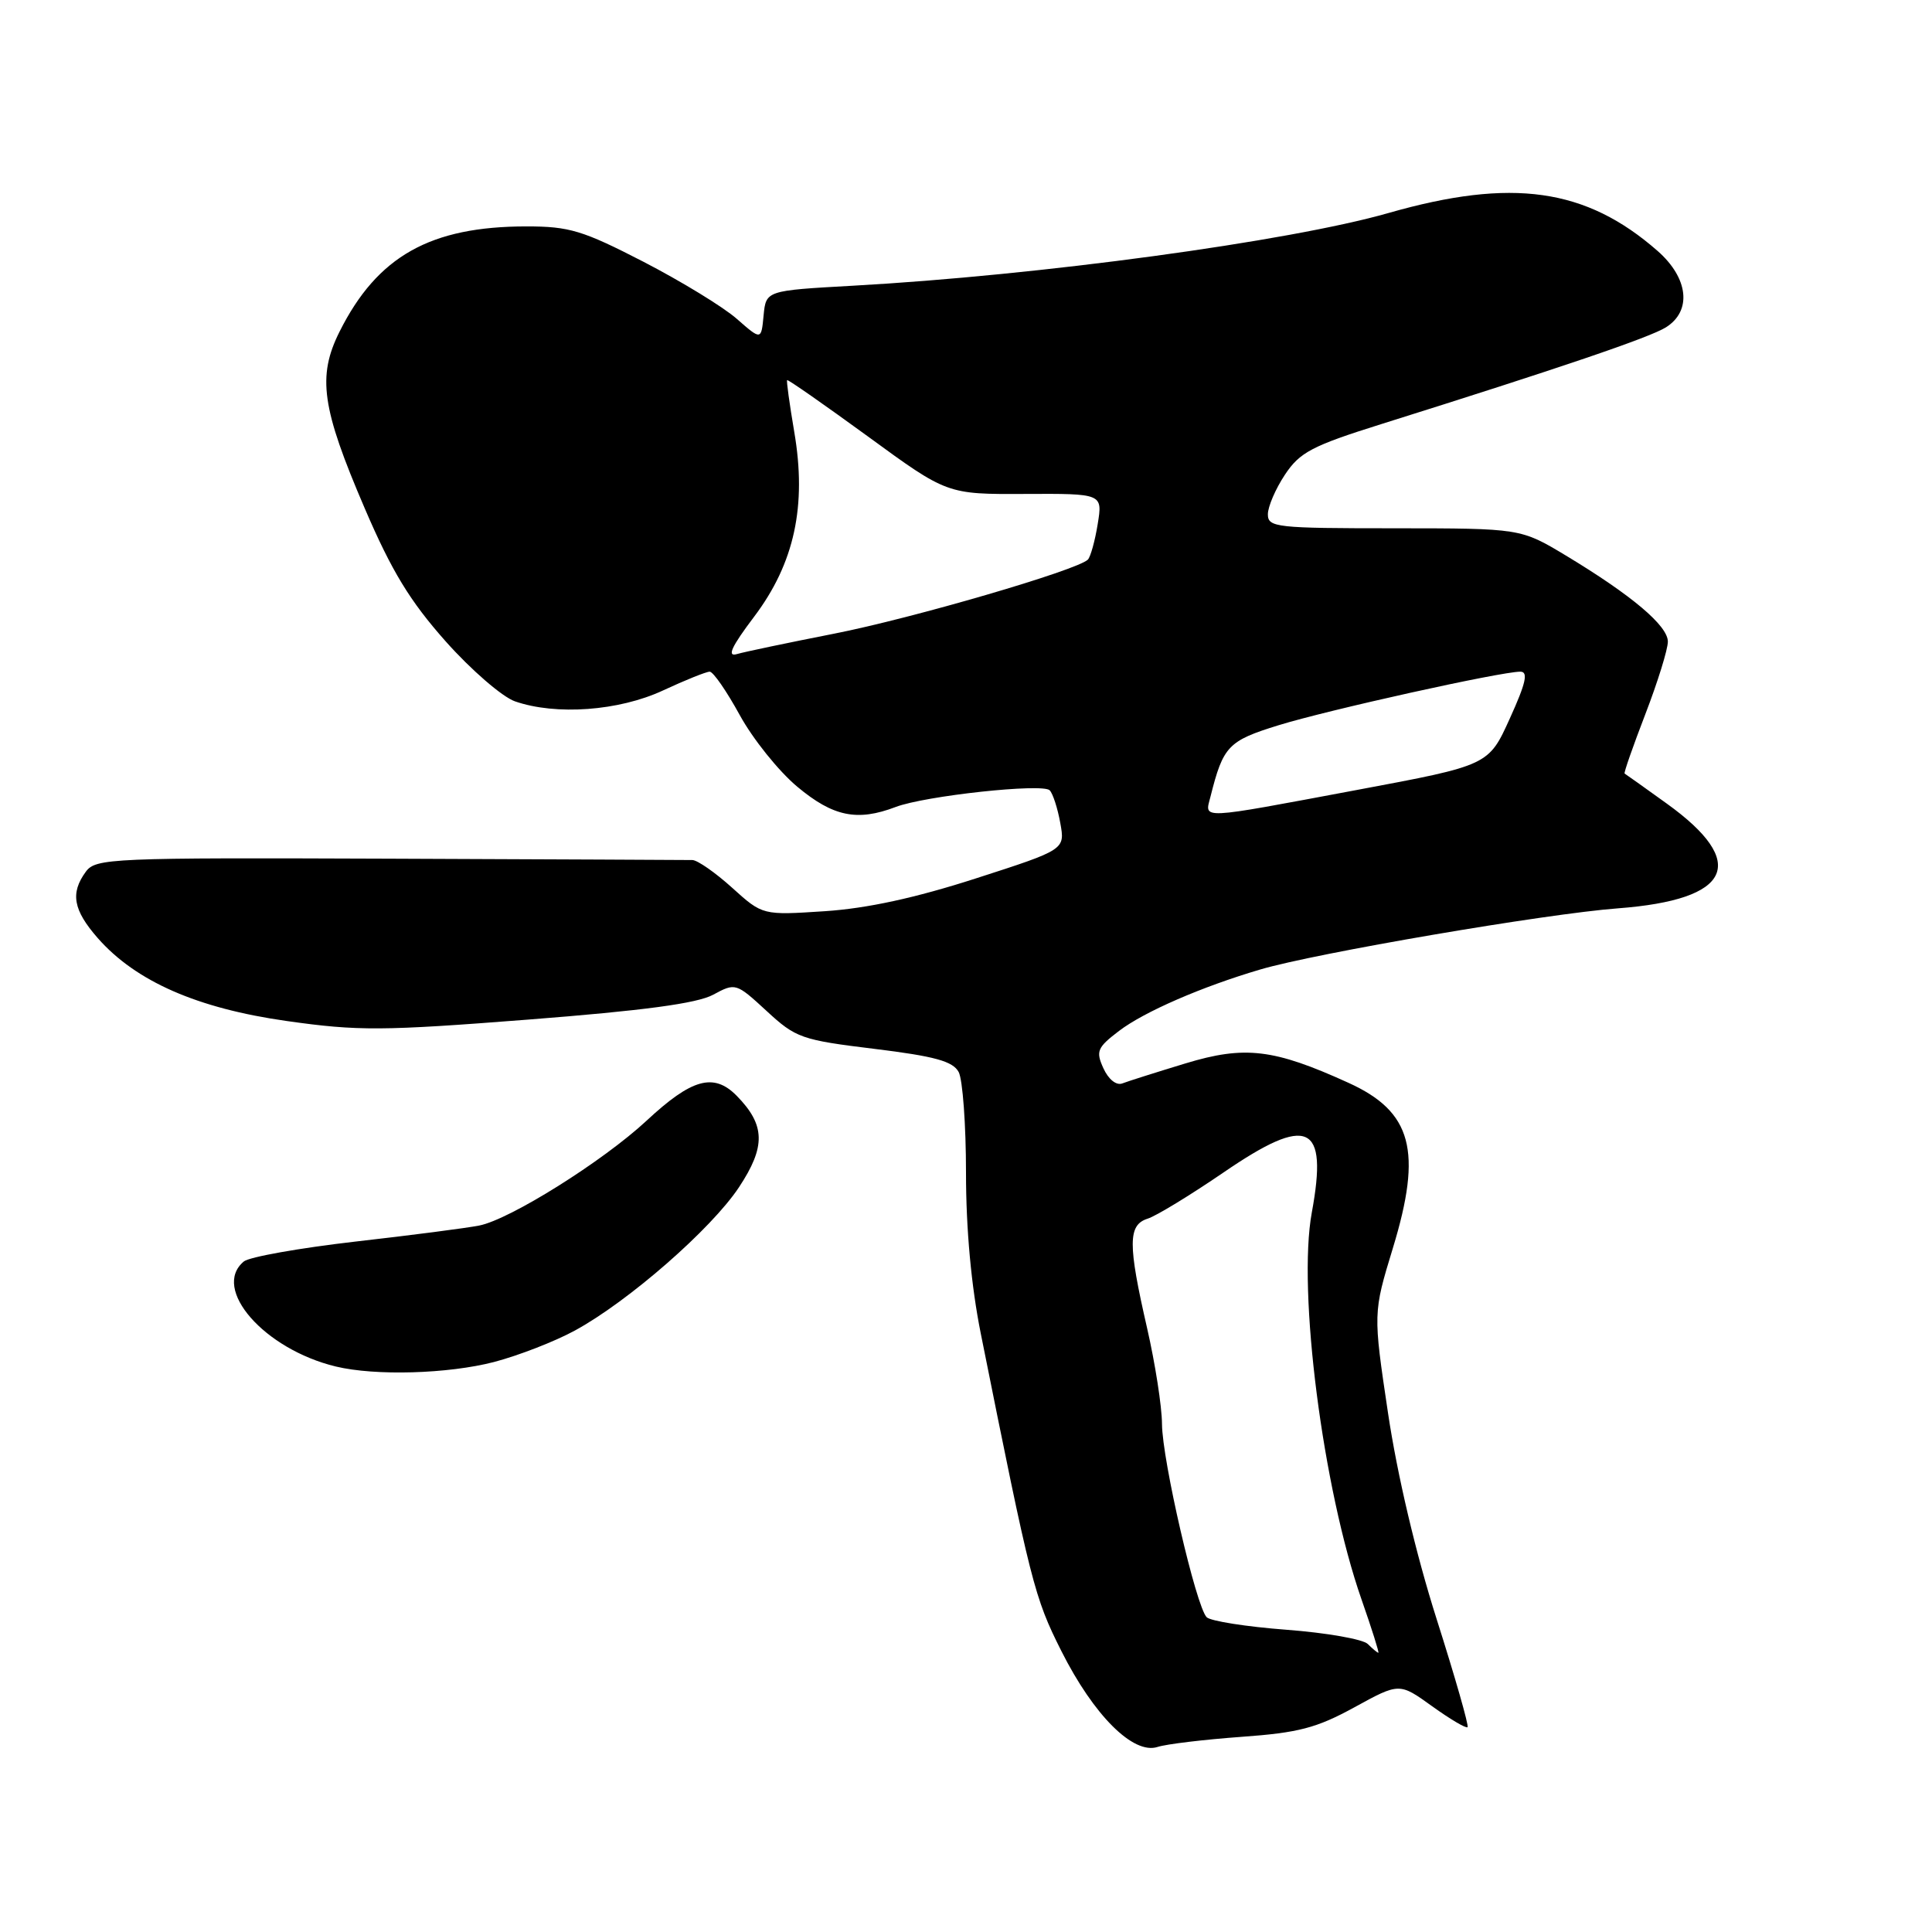 <?xml version="1.0" encoding="UTF-8" standalone="no"?>
<!DOCTYPE svg PUBLIC "-//W3C//DTD SVG 1.1//EN" "http://www.w3.org/Graphics/SVG/1.1/DTD/svg11.dtd" >
<svg xmlns="http://www.w3.org/2000/svg" xmlns:xlink="http://www.w3.org/1999/xlink" version="1.1" viewBox="0 0 256 256">
 <g >
 <path fill="currentColor"
d=" M 164.50 230.14 C 172.06 229.60 174.45 228.97 179.46 226.23 C 185.42 222.96 185.42 222.96 189.77 226.09 C 192.16 227.81 194.27 229.05 194.46 228.86 C 194.65 228.66 192.80 222.20 190.35 214.50 C 187.61 205.88 185.14 195.41 183.92 187.24 C 181.94 173.98 181.94 173.98 184.56 165.39 C 188.50 152.48 187.11 147.30 178.66 143.47 C 168.77 138.97 164.94 138.52 157.07 140.91 C 153.22 142.08 149.46 143.27 148.71 143.56 C 147.92 143.86 146.88 143.03 146.21 141.56 C 145.18 139.30 145.38 138.81 148.28 136.60 C 151.62 134.06 159.23 130.75 167.00 128.46 C 174.35 126.29 204.81 121.08 214.38 120.36 C 229.48 119.22 231.76 114.31 220.83 106.46 C 217.90 104.35 215.40 102.57 215.27 102.50 C 215.14 102.42 216.38 98.88 218.02 94.62 C 219.66 90.36 221.00 86.04 221.00 85.02 C 221.00 82.91 216.22 78.88 207.50 73.62 C 201.50 70.01 201.50 70.01 184.75 70.00 C 169.11 70.00 168.00 69.88 168.00 68.15 C 168.00 67.13 169.02 64.77 170.26 62.90 C 172.23 59.93 173.84 59.08 183.01 56.20 C 206.78 48.74 218.62 44.71 220.75 43.37 C 224.21 41.19 223.73 36.85 219.65 33.26 C 210.15 24.93 200.36 23.54 184.00 28.22 C 170.78 32.00 137.71 36.49 113.00 37.86 C 101.50 38.50 101.50 38.50 101.18 41.80 C 100.87 45.09 100.87 45.09 97.63 42.25 C 95.85 40.68 90.29 37.29 85.29 34.70 C 77.22 30.54 75.45 30.00 69.77 30.00 C 57.02 30.00 50.00 33.95 45.00 43.93 C 42.02 49.88 42.61 54.05 48.33 67.36 C 51.91 75.70 54.31 79.64 59.05 84.98 C 62.42 88.77 66.55 92.34 68.23 92.93 C 73.66 94.82 82.01 94.21 87.85 91.49 C 90.79 90.12 93.58 89.00 94.04 89.00 C 94.50 89.00 96.29 91.59 98.02 94.75 C 99.75 97.91 103.18 102.19 105.65 104.25 C 110.39 108.21 113.59 108.87 118.68 106.93 C 122.56 105.45 138.17 103.76 139.09 104.72 C 139.51 105.15 140.14 107.09 140.49 109.04 C 141.14 112.58 141.14 112.58 129.32 116.39 C 121.26 118.99 114.88 120.37 109.28 120.74 C 101.05 121.28 101.05 121.28 97.02 117.64 C 94.81 115.64 92.43 113.98 91.75 113.96 C 91.06 113.95 73.01 113.86 51.62 113.78 C 14.65 113.64 12.68 113.72 11.37 115.51 C 9.29 118.35 9.70 120.59 12.96 124.31 C 18.00 130.04 26.13 133.61 38.00 135.29 C 47.45 136.63 50.64 136.61 70.00 135.10 C 85.31 133.91 92.36 132.96 94.49 131.81 C 97.45 130.21 97.53 130.23 101.58 133.96 C 105.45 137.54 106.20 137.80 115.86 138.98 C 123.87 139.96 126.26 140.62 127.03 142.05 C 127.56 143.05 128.00 149.06 128.00 155.40 C 128.00 162.86 128.69 170.39 129.96 176.71 C 136.62 209.93 137.05 211.64 140.64 218.78 C 144.93 227.30 150.16 232.52 153.38 231.48 C 154.55 231.10 159.55 230.50 164.50 230.14 Z  M 65.47 180.47 C 68.70 179.62 73.53 177.75 76.18 176.30 C 83.26 172.45 94.24 162.86 97.91 157.33 C 101.49 151.92 101.42 149.07 97.61 145.19 C 94.57 142.11 91.66 142.92 85.66 148.51 C 79.90 153.86 67.58 161.59 63.50 162.39 C 61.85 162.72 54.45 163.68 47.06 164.52 C 39.68 165.37 33.04 166.55 32.31 167.15 C 27.98 170.75 35.01 178.78 44.50 181.07 C 49.72 182.33 59.37 182.05 65.47 180.47 Z  M 181.24 217.84 C 180.60 217.20 175.74 216.35 170.45 215.95 C 165.15 215.55 160.40 214.80 159.89 214.29 C 158.49 212.89 154.00 193.47 153.97 188.69 C 153.96 186.38 153.07 180.68 152.00 176.00 C 149.44 164.84 149.45 162.31 152.07 161.48 C 153.21 161.12 157.73 158.36 162.12 155.36 C 173.37 147.65 176.00 148.85 173.82 160.67 C 171.91 171.04 175.28 197.26 180.41 211.94 C 181.77 215.82 182.77 219.00 182.64 219.00 C 182.51 219.00 181.88 218.48 181.24 217.84 Z  M 160.40 105.54 C 162.08 98.85 162.74 98.16 169.41 96.10 C 176.01 94.06 198.85 89.00 201.45 89.00 C 202.53 89.00 202.20 90.49 200.06 95.20 C 197.25 101.41 197.25 101.41 179.87 104.66 C 158.54 108.65 159.63 108.60 160.40 105.54 Z  M 99.93 81.71 C 105.27 74.63 106.92 67.02 105.24 57.21 C 104.62 53.55 104.19 50.47 104.30 50.37 C 104.41 50.26 109.22 53.62 115.00 57.83 C 125.50 65.50 125.50 65.50 135.80 65.45 C 146.11 65.40 146.11 65.40 145.45 69.45 C 145.09 71.68 144.50 73.79 144.15 74.15 C 142.75 75.55 120.90 81.93 110.50 83.97 C 104.45 85.16 98.66 86.37 97.64 86.67 C 96.29 87.06 96.91 85.71 99.93 81.71 Z "/>
</g>
</svg>